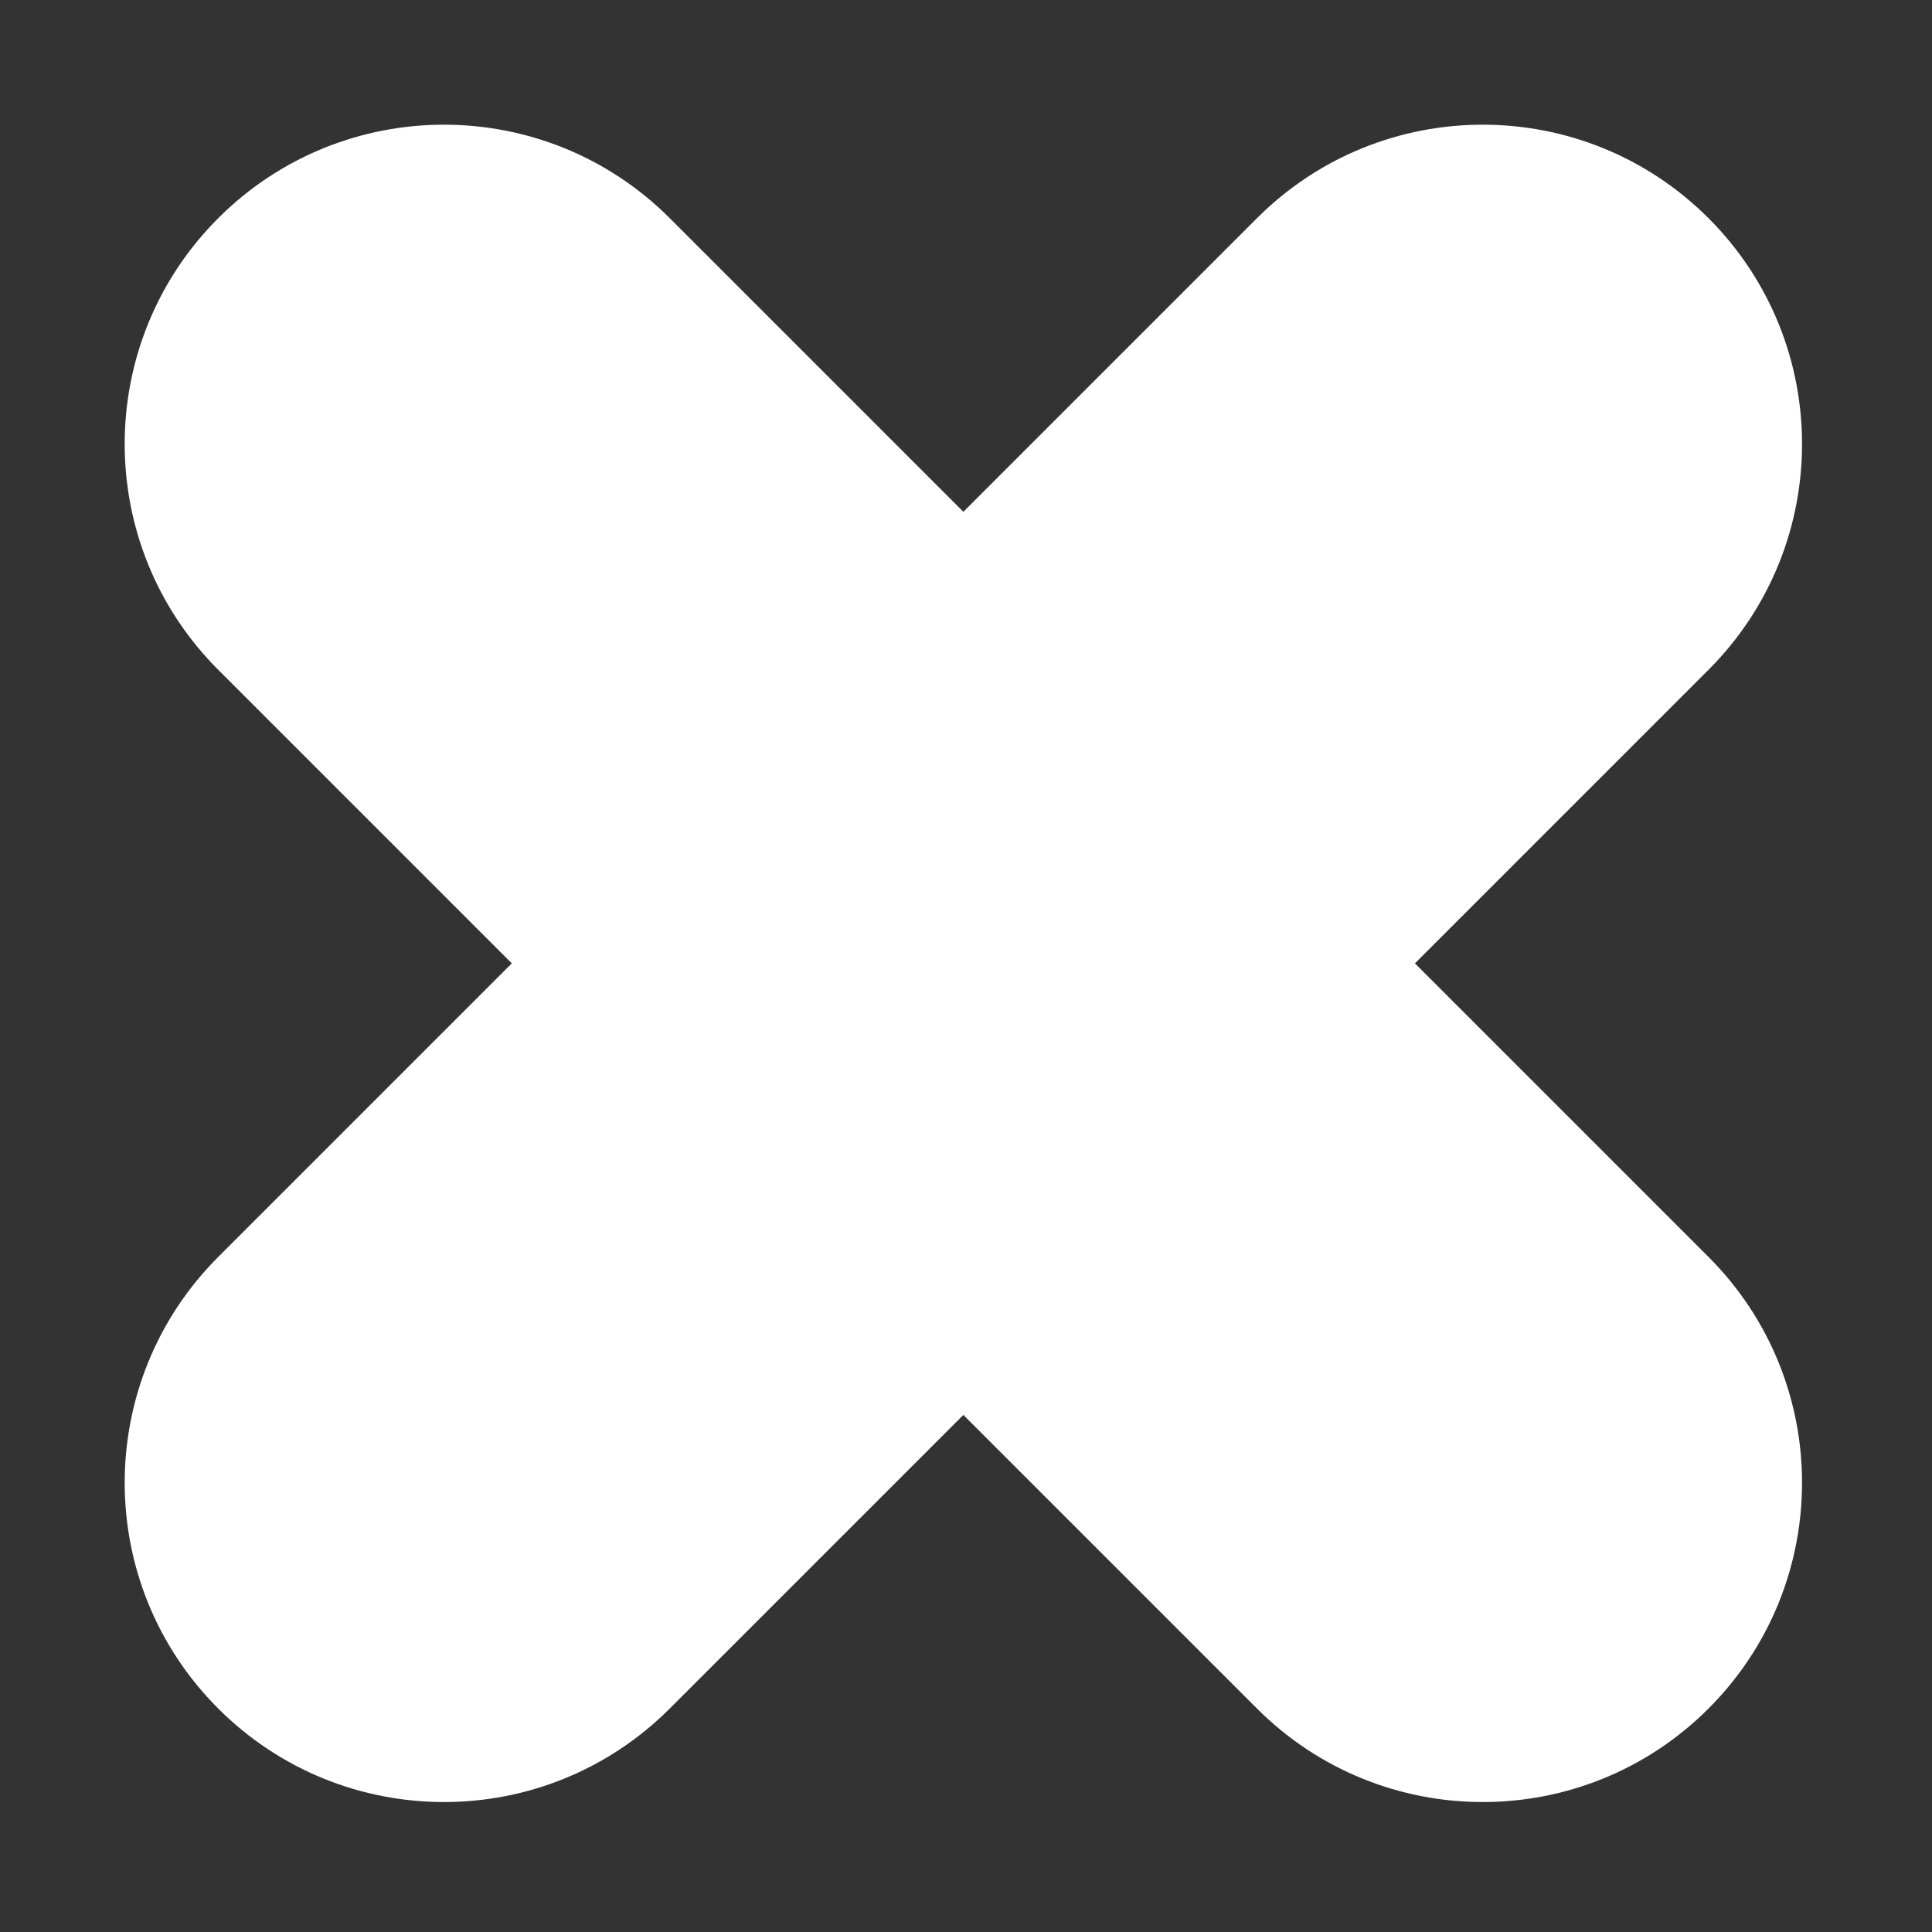 <?xml version="1.0" encoding="UTF-8"?>
<svg width="11px" height="11px" viewBox="0 0 11 11" version="1.1" xmlns="http://www.w3.org/2000/svg" xmlns:xlink="http://www.w3.org/1999/xlink">
    <rect x="0" y="0" width="11" height="11" fill="#333333" stroke="none"/>
    <!-- Generator: Sketch 61.2 (89653) - https://sketch.com -->
    <title>Group Copy 26</title>
    <desc>Created with Sketch.</desc>
    <g id="Page-1" stroke="none" stroke-width="1" fill="none" fill-rule="evenodd">
        <g id="Stafi-Product-1-Copy-33" transform="translate(-1044, -125)" fill="#FFFFFF">
            <g id="Group-Copy-26" transform="translate(1049.485, 130.485) rotate(-315) translate(-1049.485, -130.485) translate(1043.485, 124.485)">
                <path d="M1.818,4.182 L10.182,4.182 C11.186,4.182 12,4.996 12,6 C12,7.004 11.186,7.818 10.182,7.818 L1.818,7.818 C0.814,7.818 -9.90711956e-17,7.004 0,6 C3.21115801e-16,4.996 0.814,4.182 1.818,4.182 Z" id="Rectangle-2"></path>
                <path d="M1.818,4.182 L10.182,4.182 C11.186,4.182 12,4.996 12,6 C12,7.004 11.186,7.818 10.182,7.818 L1.818,7.818 C0.814,7.818 -9.90711956e-17,7.004 0,6 C3.21115801e-16,4.996 0.814,4.182 1.818,4.182 Z" id="Rectangle-2-Copy" transform="translate(6, 6) rotate(-270) translate(-6, -6) "></path>
            </g>
        </g>
    </g>
</svg>